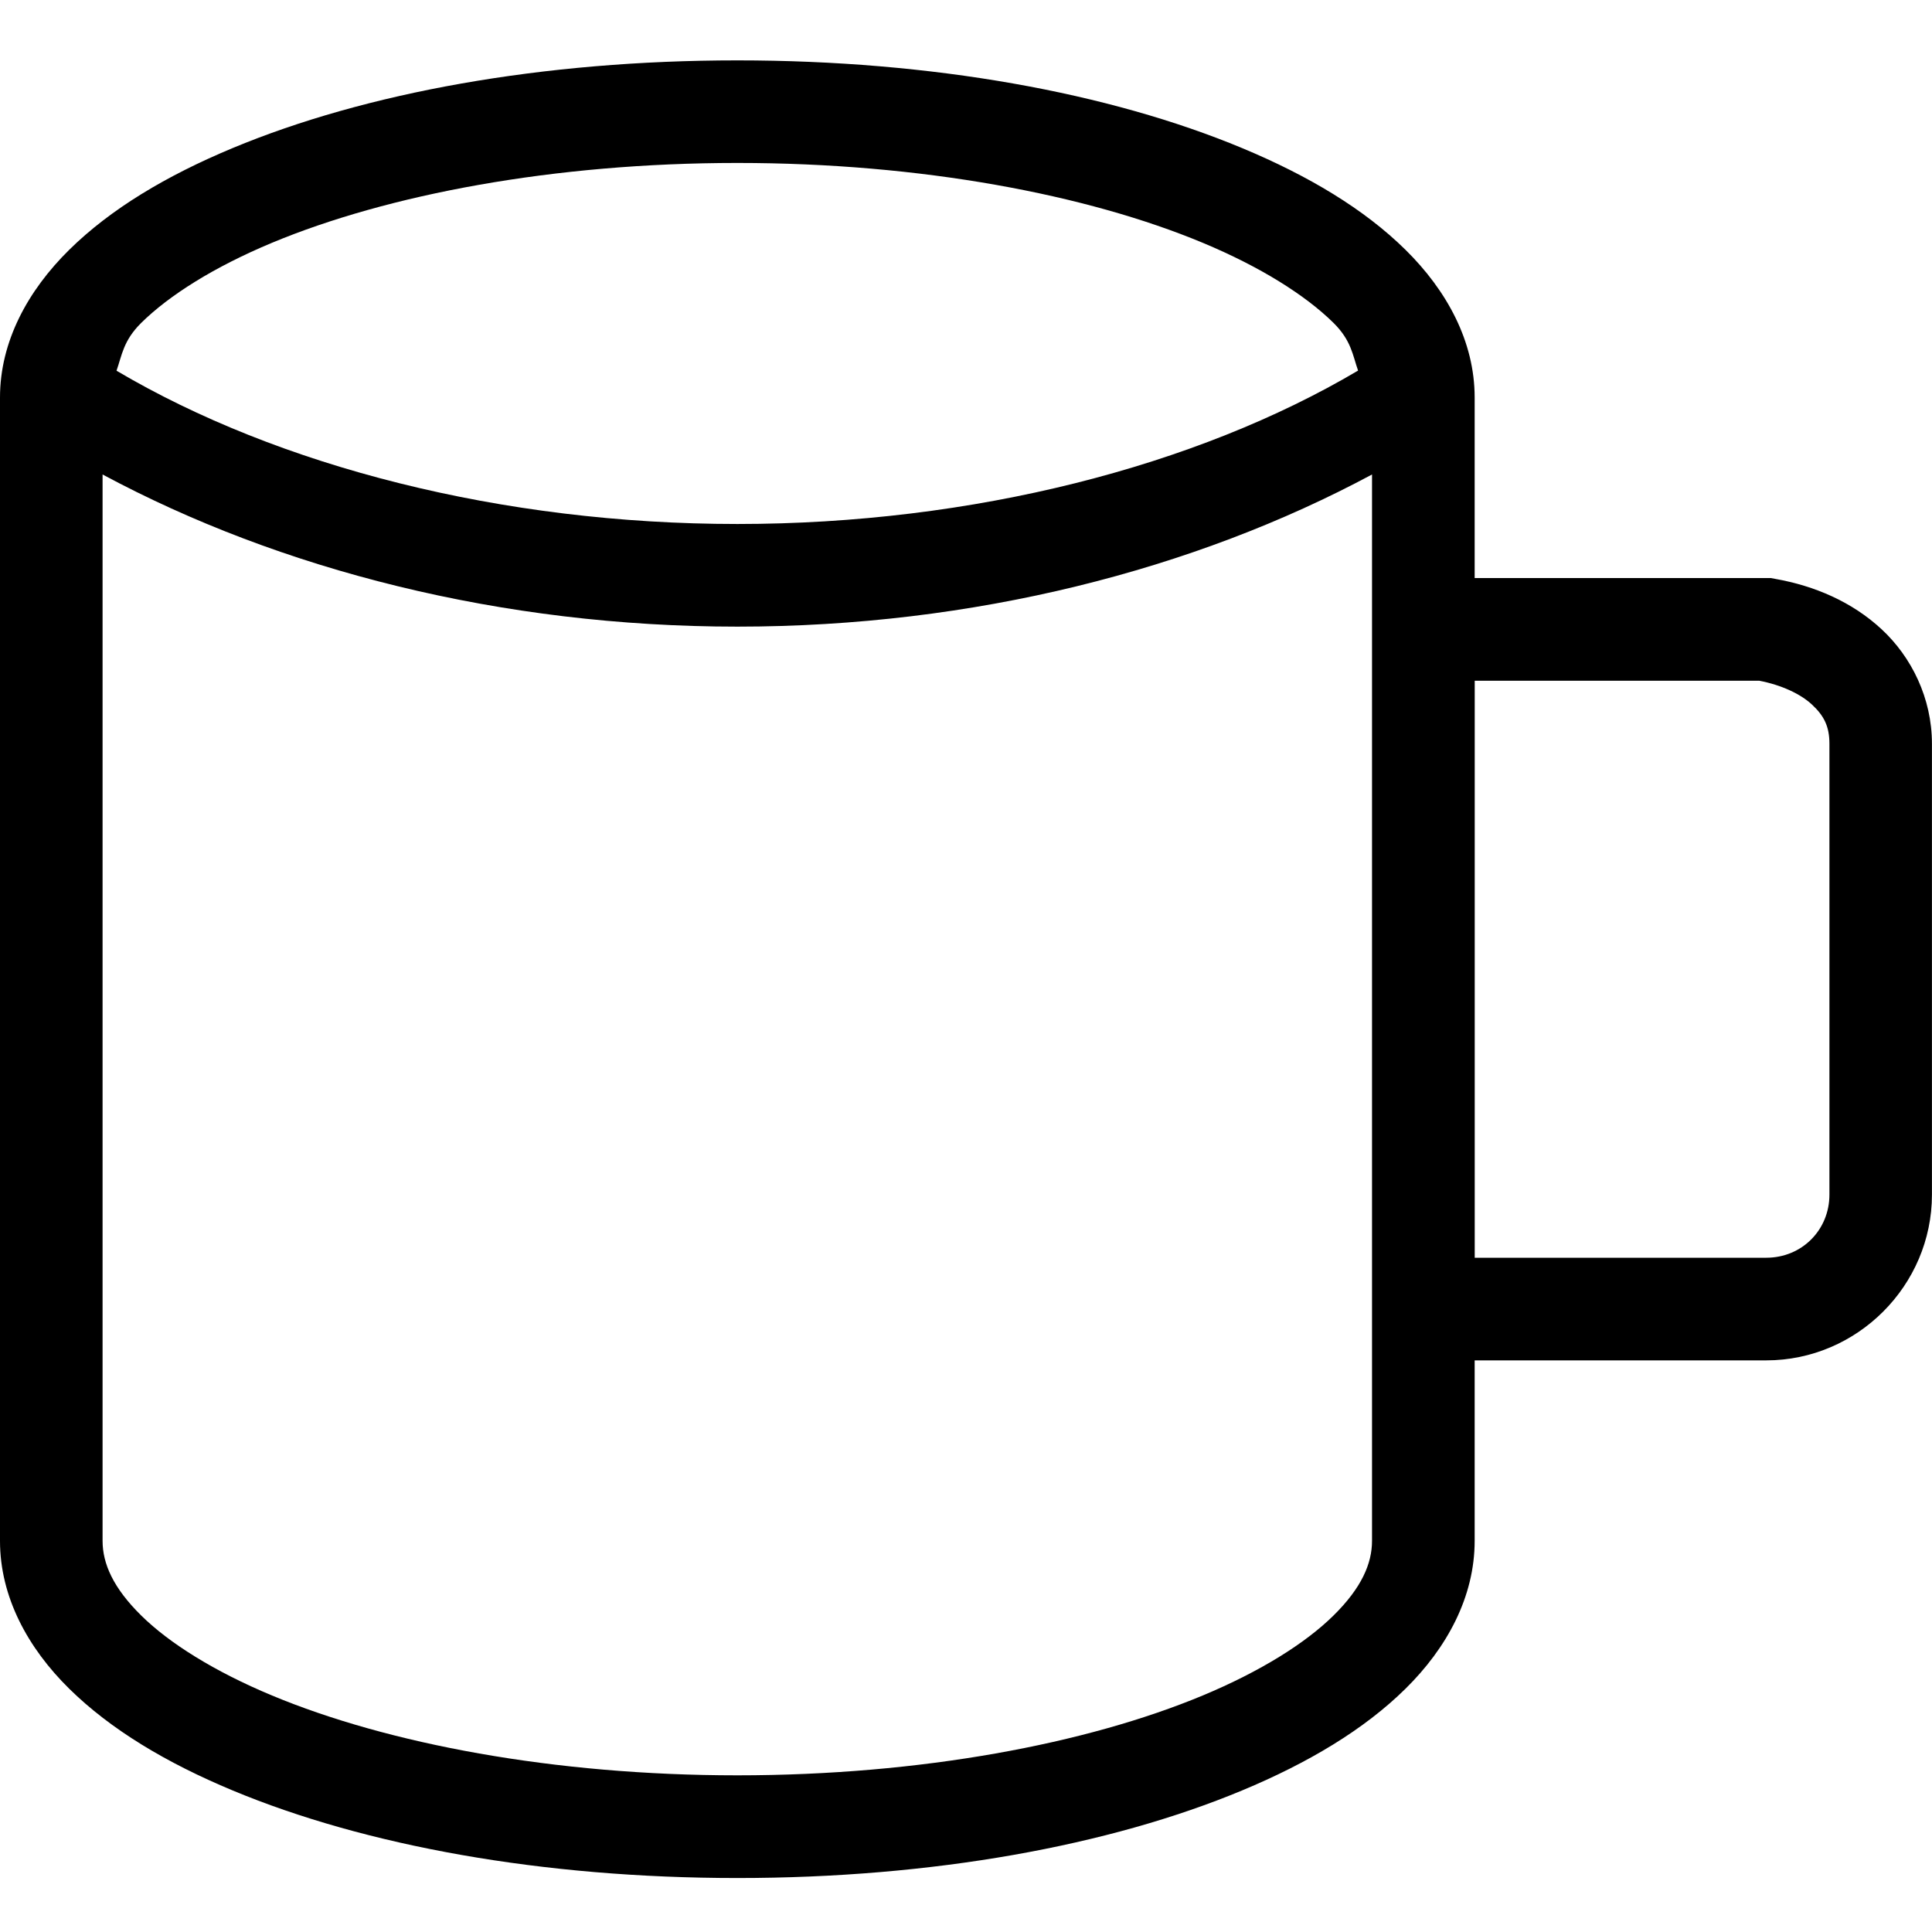<!-- Generated by IcoMoon.io -->
<svg version="1.1" xmlns="http://www.w3.org/2000/svg" width="32" height="32" viewBox="0 0 32 32">
<title>mug-alt-l</title>
<path d="M12.213 1c-3.233 0-6.163 0.537-8.361 1.453-1.099 0.458-2.020 1.009-2.705 1.684s-1.147 1.518-1.147 2.447v18.938c0 0.929 0.461 1.774 1.147 2.449s1.606 1.226 2.705 1.684c2.198 0.916 5.128 1.451 8.361 1.451s6.163-0.535 8.361-1.451c1.099-0.458 2.020-1.009 2.705-1.684s1.146-1.52 1.146-2.449v-2.99h4.83c1.505 0 2.744-1.239 2.744-2.744v-7.469c0-0.757-0.34-1.438-0.832-1.895s-1.113-0.721-1.764-0.836l-0.074-0.014h-4.904v-2.99c0-0.929-0.461-1.772-1.146-2.447s-1.606-1.226-2.705-1.684c-2.198-0.916-5.128-1.453-8.361-1.453zM12.213 2.699c3.042 0 5.792 0.524 7.707 1.322 0.957 0.399 1.701 0.868 2.166 1.326 0.297 0.293 0.318 0.536 0.408 0.791-2.68 1.585-6.381 2.541-10.281 2.541s-7.604-0.955-10.283-2.539c0.090-0.256 0.112-0.499 0.41-0.793 0.465-0.458 1.209-0.927 2.166-1.326 1.915-0.798 4.665-1.322 7.707-1.322zM1.699 7.859c2.941 1.579 6.607 2.52 10.514 2.52s7.57-0.941 10.512-2.52v17.662c0 0.378-0.174 0.78-0.639 1.238s-1.209 0.925-2.166 1.324c-1.915 0.798-4.665 1.322-7.707 1.322s-5.792-0.524-7.707-1.322c-0.957-0.399-1.701-0.866-2.166-1.324s-0.641-0.86-0.641-1.238zM24.426 11.275h4.713c0.364 0.070 0.682 0.217 0.873 0.395 0.197 0.183 0.289 0.359 0.289 0.648v7.469c0 0.587-0.458 1.045-1.045 1.045h-4.83z"></path>
</svg>
